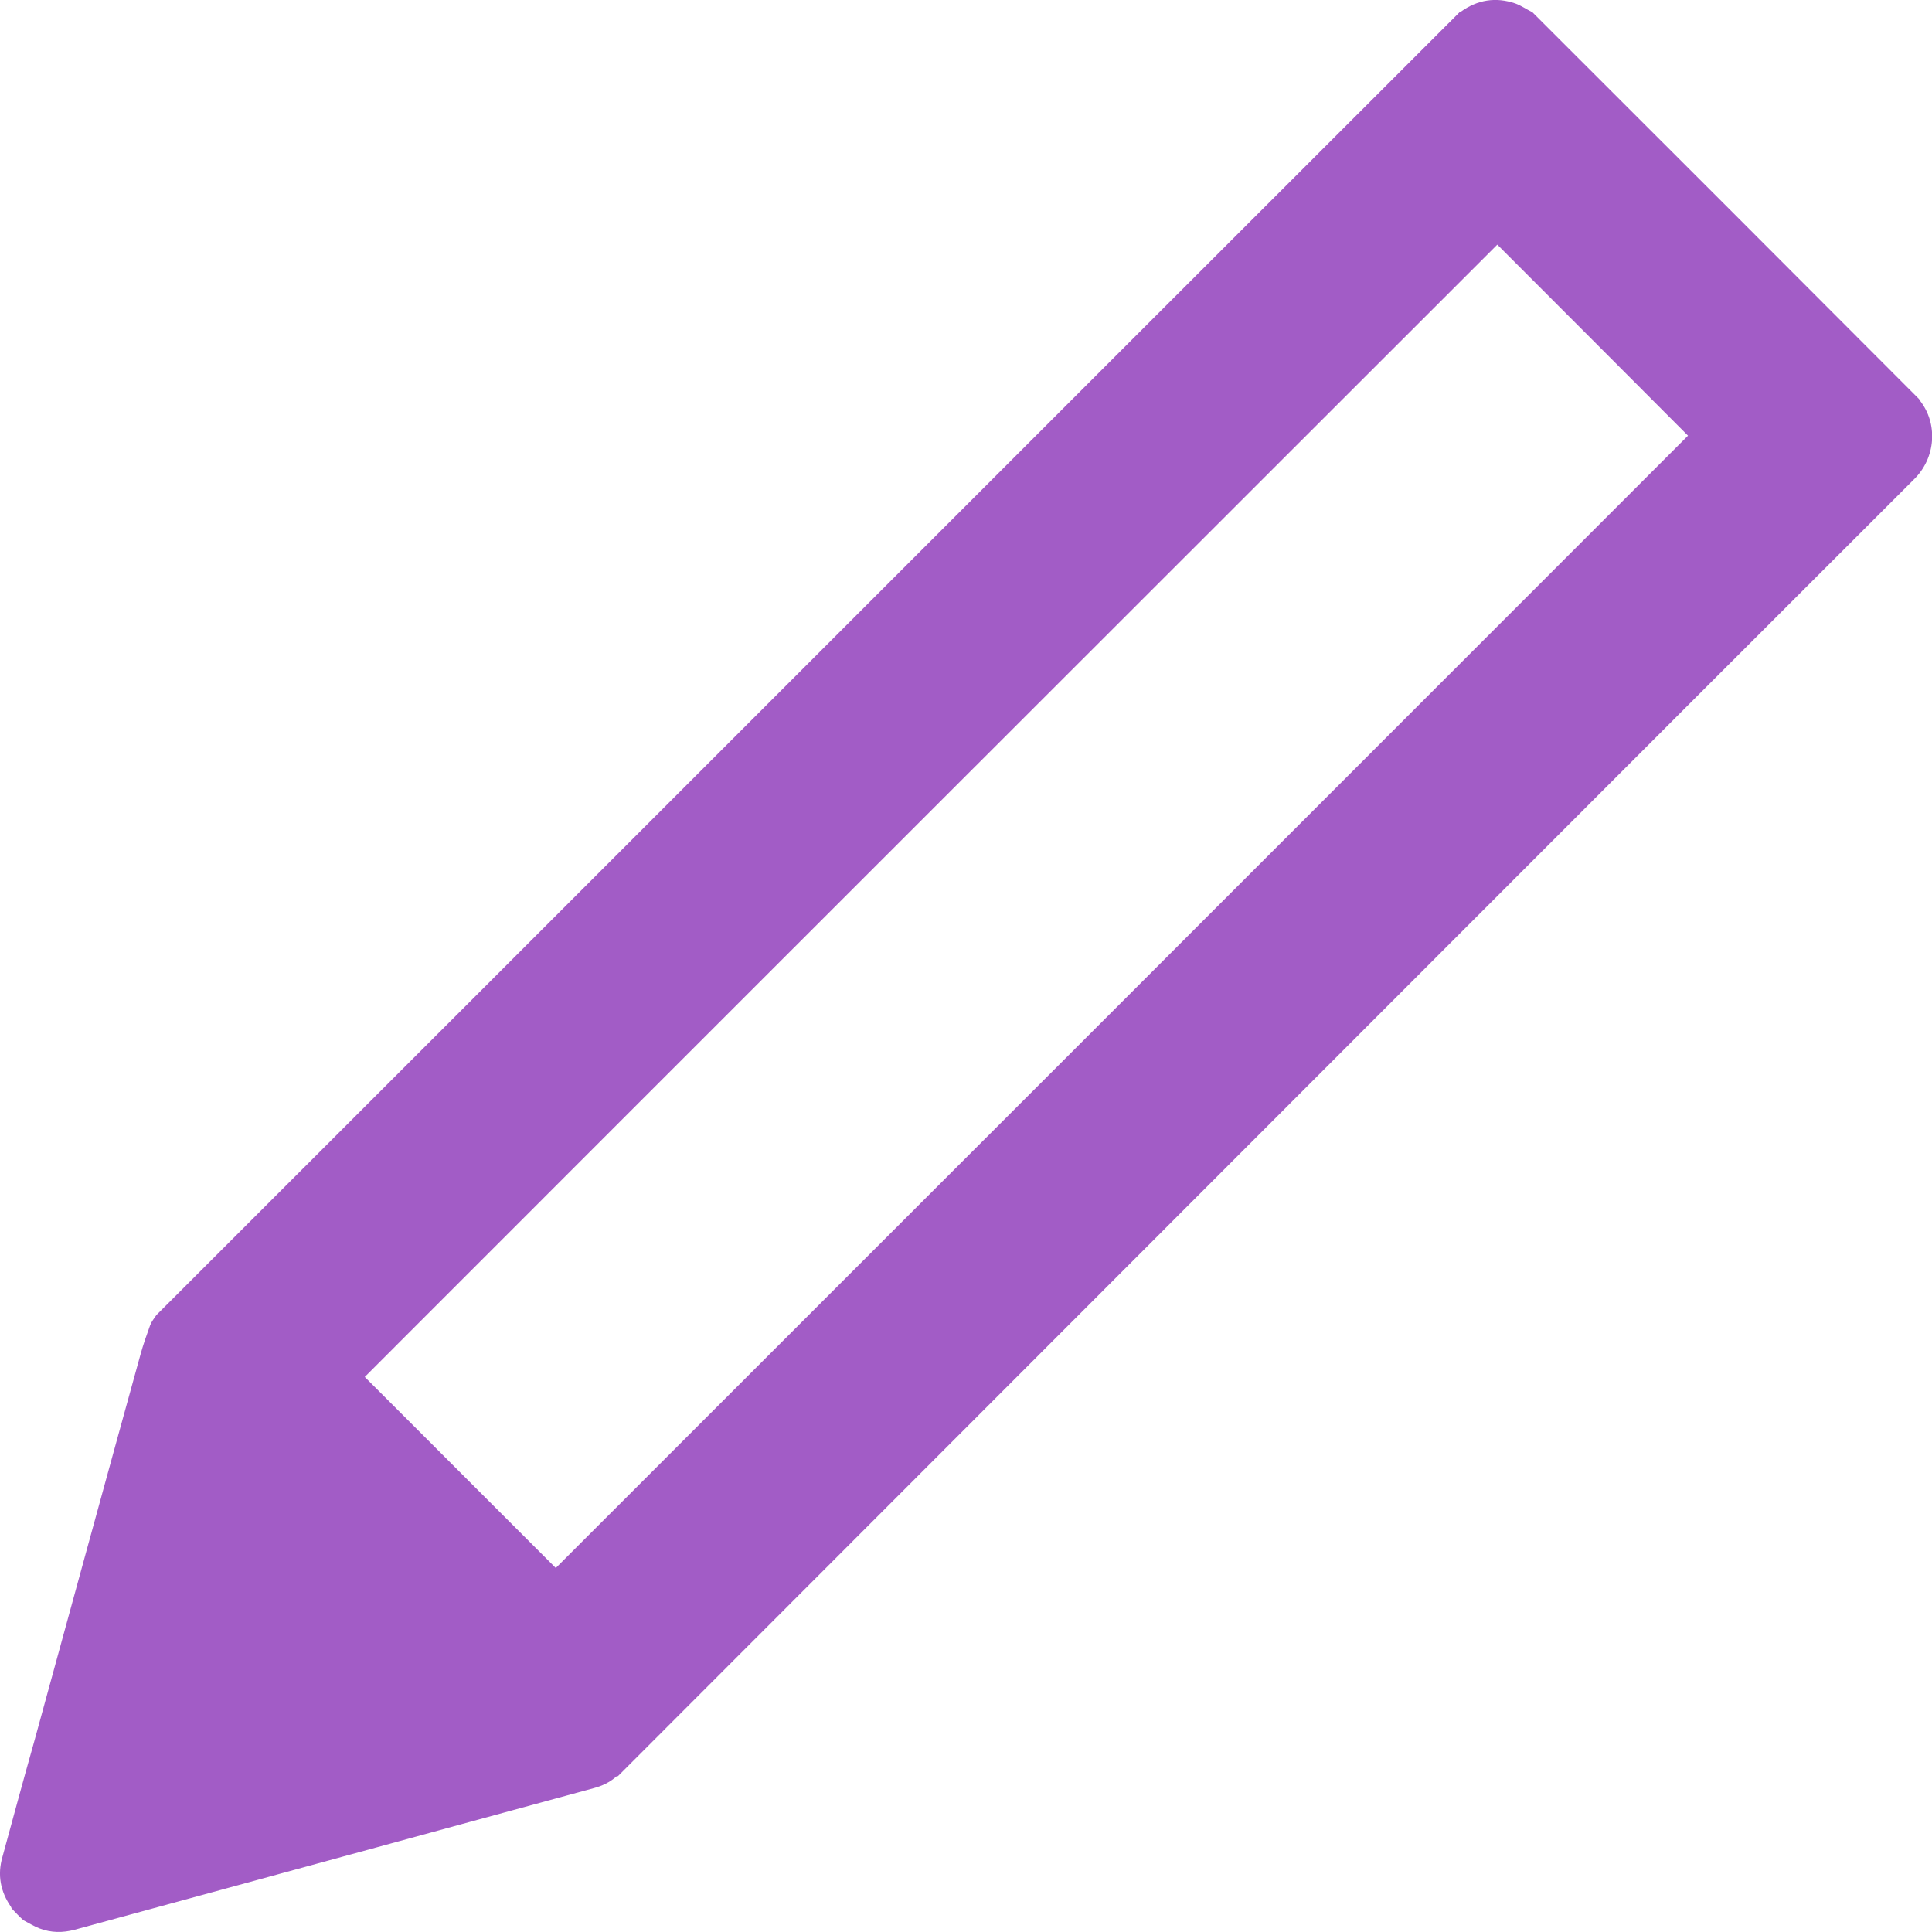 <?xml version="1.0" encoding="UTF-8" standalone="no"?>
<svg width="24px" height="24px" viewBox="0 0 24 24" version="1.1" xmlns="http://www.w3.org/2000/svg" xmlns:xlink="http://www.w3.org/1999/xlink" xmlns:sketch="http://www.bohemiancoding.com/sketch/ns">
    <!-- Generator: Sketch 3.1.1 (8761) - http://www.bohemiancoding.com/sketch -->
    <title>edit</title>
    <desc>Created with Sketch.</desc>
    <defs></defs>
    <g id="Page-1" stroke="none" stroke-width="1" fill="none" fill-rule="evenodd" sketch:type="MSPage">
        <g id="edit" sketch:type="MSArtboardGroup" fill="#A25CC6">
            <path d="M7.677,22.063 C7.67,22.067 7.66,22.065 7.658,22.067 C7.575,22.141 7.479,22.186 7.372,22.214 C6.471,22.46 5.569,22.704 4.67,22.951 C3.423,23.291 2.175,23.633 0.927,23.972 C0.78,24.011 0.635,24.011 0.489,23.955 C0.422,23.929 0.36,23.89 0.291,23.854 C0.241,23.809 0.194,23.76 0.145,23.708 C0.142,23.702 0.138,23.692 0.136,23.687 C0.005,23.498 -0.034,23.29 0.03,23.068 C0.161,22.589 0.291,22.107 0.426,21.63 C0.865,20.029 1.302,18.428 1.746,16.823 C1.779,16.703 1.823,16.579 1.866,16.46 C1.884,16.416 1.914,16.378 1.942,16.337 C7.339,10.944 12.732,5.546 18.131,0.152 C18.134,0.149 18.143,0.146 18.149,0.144 C18.354,-0.003 18.582,-0.04 18.824,0.043 C18.897,0.069 18.961,0.115 19.036,0.152 C20.638,1.752 22.242,3.355 23.84,4.958 C23.843,4.962 23.843,4.969 23.849,4.975 C24.075,5.259 24.051,5.686 23.775,5.956 C21.96,7.765 11.222,18.517 7.677,22.063 L7.677,22.063 Z M20.969,5.412 C19.949,4.391 19.617,4.055 18.6,3.039 C14.325,7.312 8.802,12.831 4.531,17.105 C5.552,18.126 5.885,18.458 6.904,19.478 C11.174,15.209 16.702,9.682 20.969,5.412 L20.969,5.412 Z" id="Shape" sketch:type="MSShapeGroup"></path>
        </g>
    </g>
</svg>